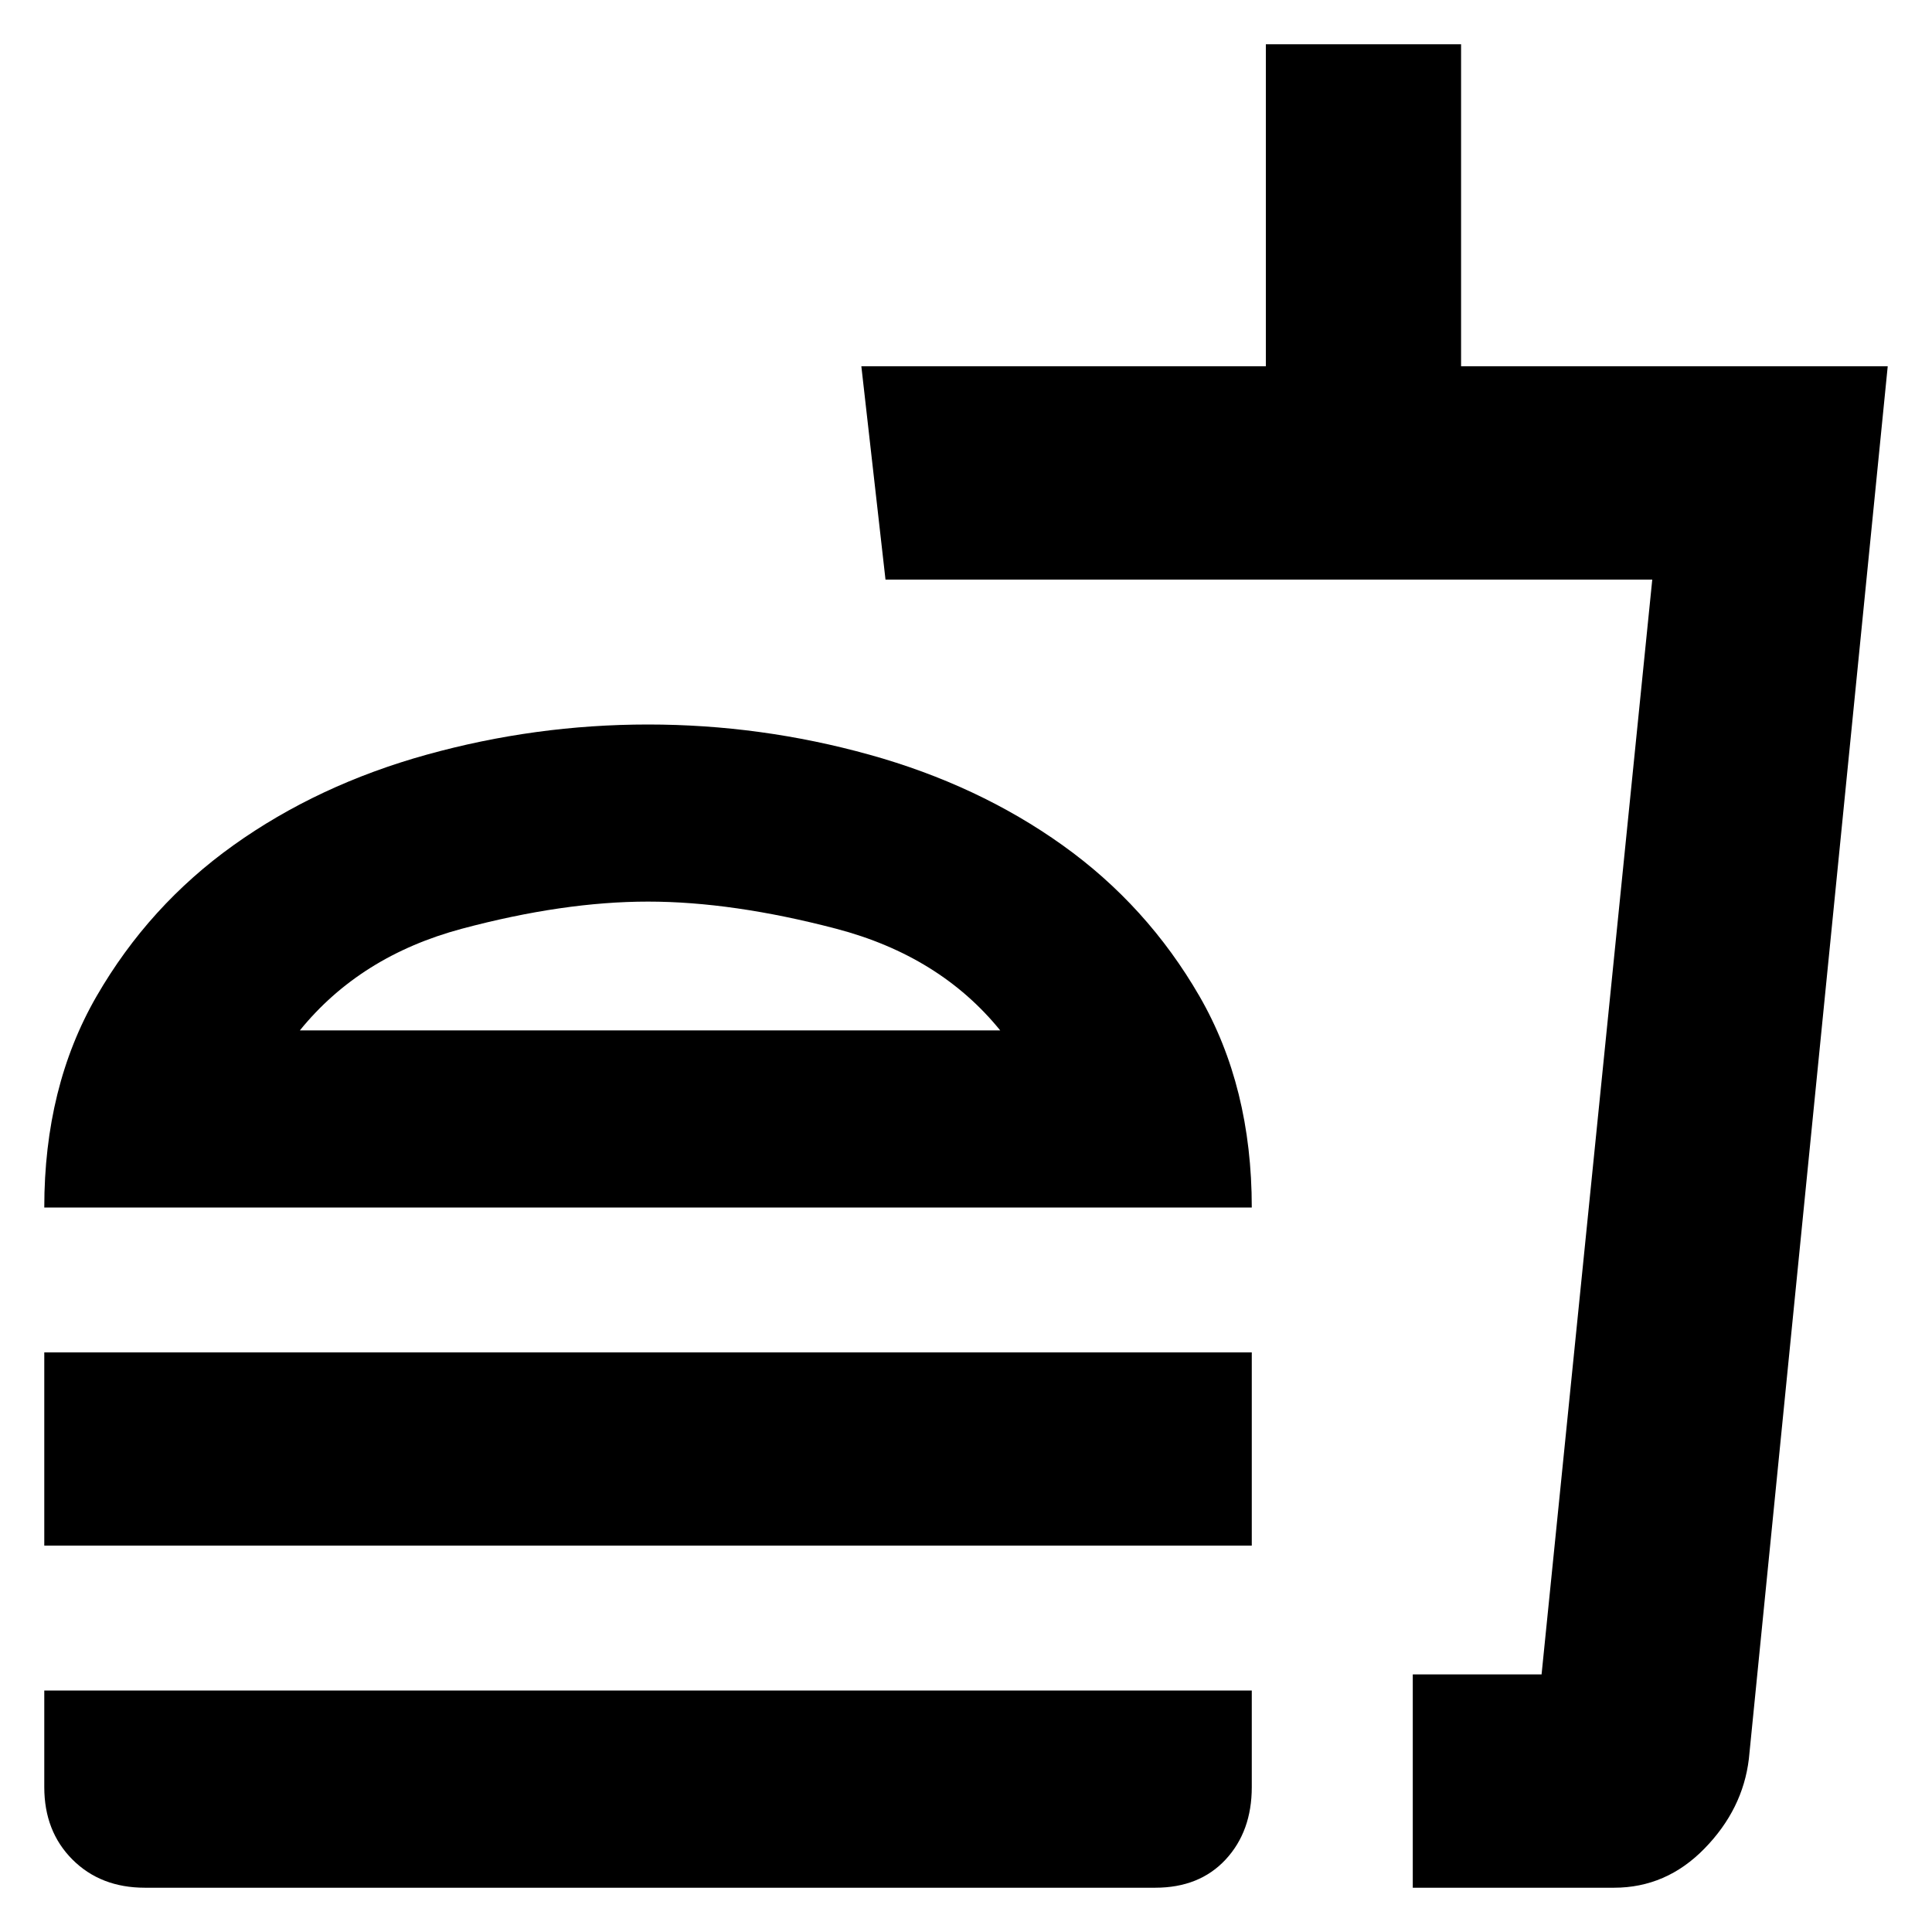 <svg xmlns="http://www.w3.org/2000/svg" height="24" width="24"><path d="M1.8 23.45Q1.25 23.45 0.9 23.1Q0.55 22.75 0.55 22.2V21H15.55V22.2Q15.55 22.75 15.225 23.1Q14.9 23.45 14.35 23.45ZM0.55 15Q0.55 13.5 1.2 12.375Q1.85 11.25 2.9 10.5Q3.95 9.75 5.3 9.375Q6.65 9 8.05 9Q9.45 9 10.8 9.375Q12.15 9.75 13.2 10.5Q14.25 11.25 14.9 12.375Q15.55 13.5 15.55 15ZM0.55 19.2V16.8H15.55V19.2ZM17.55 23.45V20.8H19.15L20.525 7.2H11L10.7 4.55H15.725V0.55H18.15V4.55H23.45L21.725 21.85Q21.65 22.475 21.175 22.962Q20.7 23.45 20.05 23.45ZM17.55 20.8H19.15H17.55Q17.55 20.8 17.55 20.8Q17.55 20.8 17.55 20.8ZM3.725 12.8H12.425Q11.675 11.875 10.387 11.537Q9.1 11.2 8.05 11.2Q7 11.2 5.738 11.537Q4.475 11.875 3.725 12.8ZM3.725 12.8Q4.475 12.8 5.738 12.8Q7 12.8 8.05 12.8Q9.1 12.8 10.387 12.8Q11.675 12.8 12.425 12.8Z"/></svg>